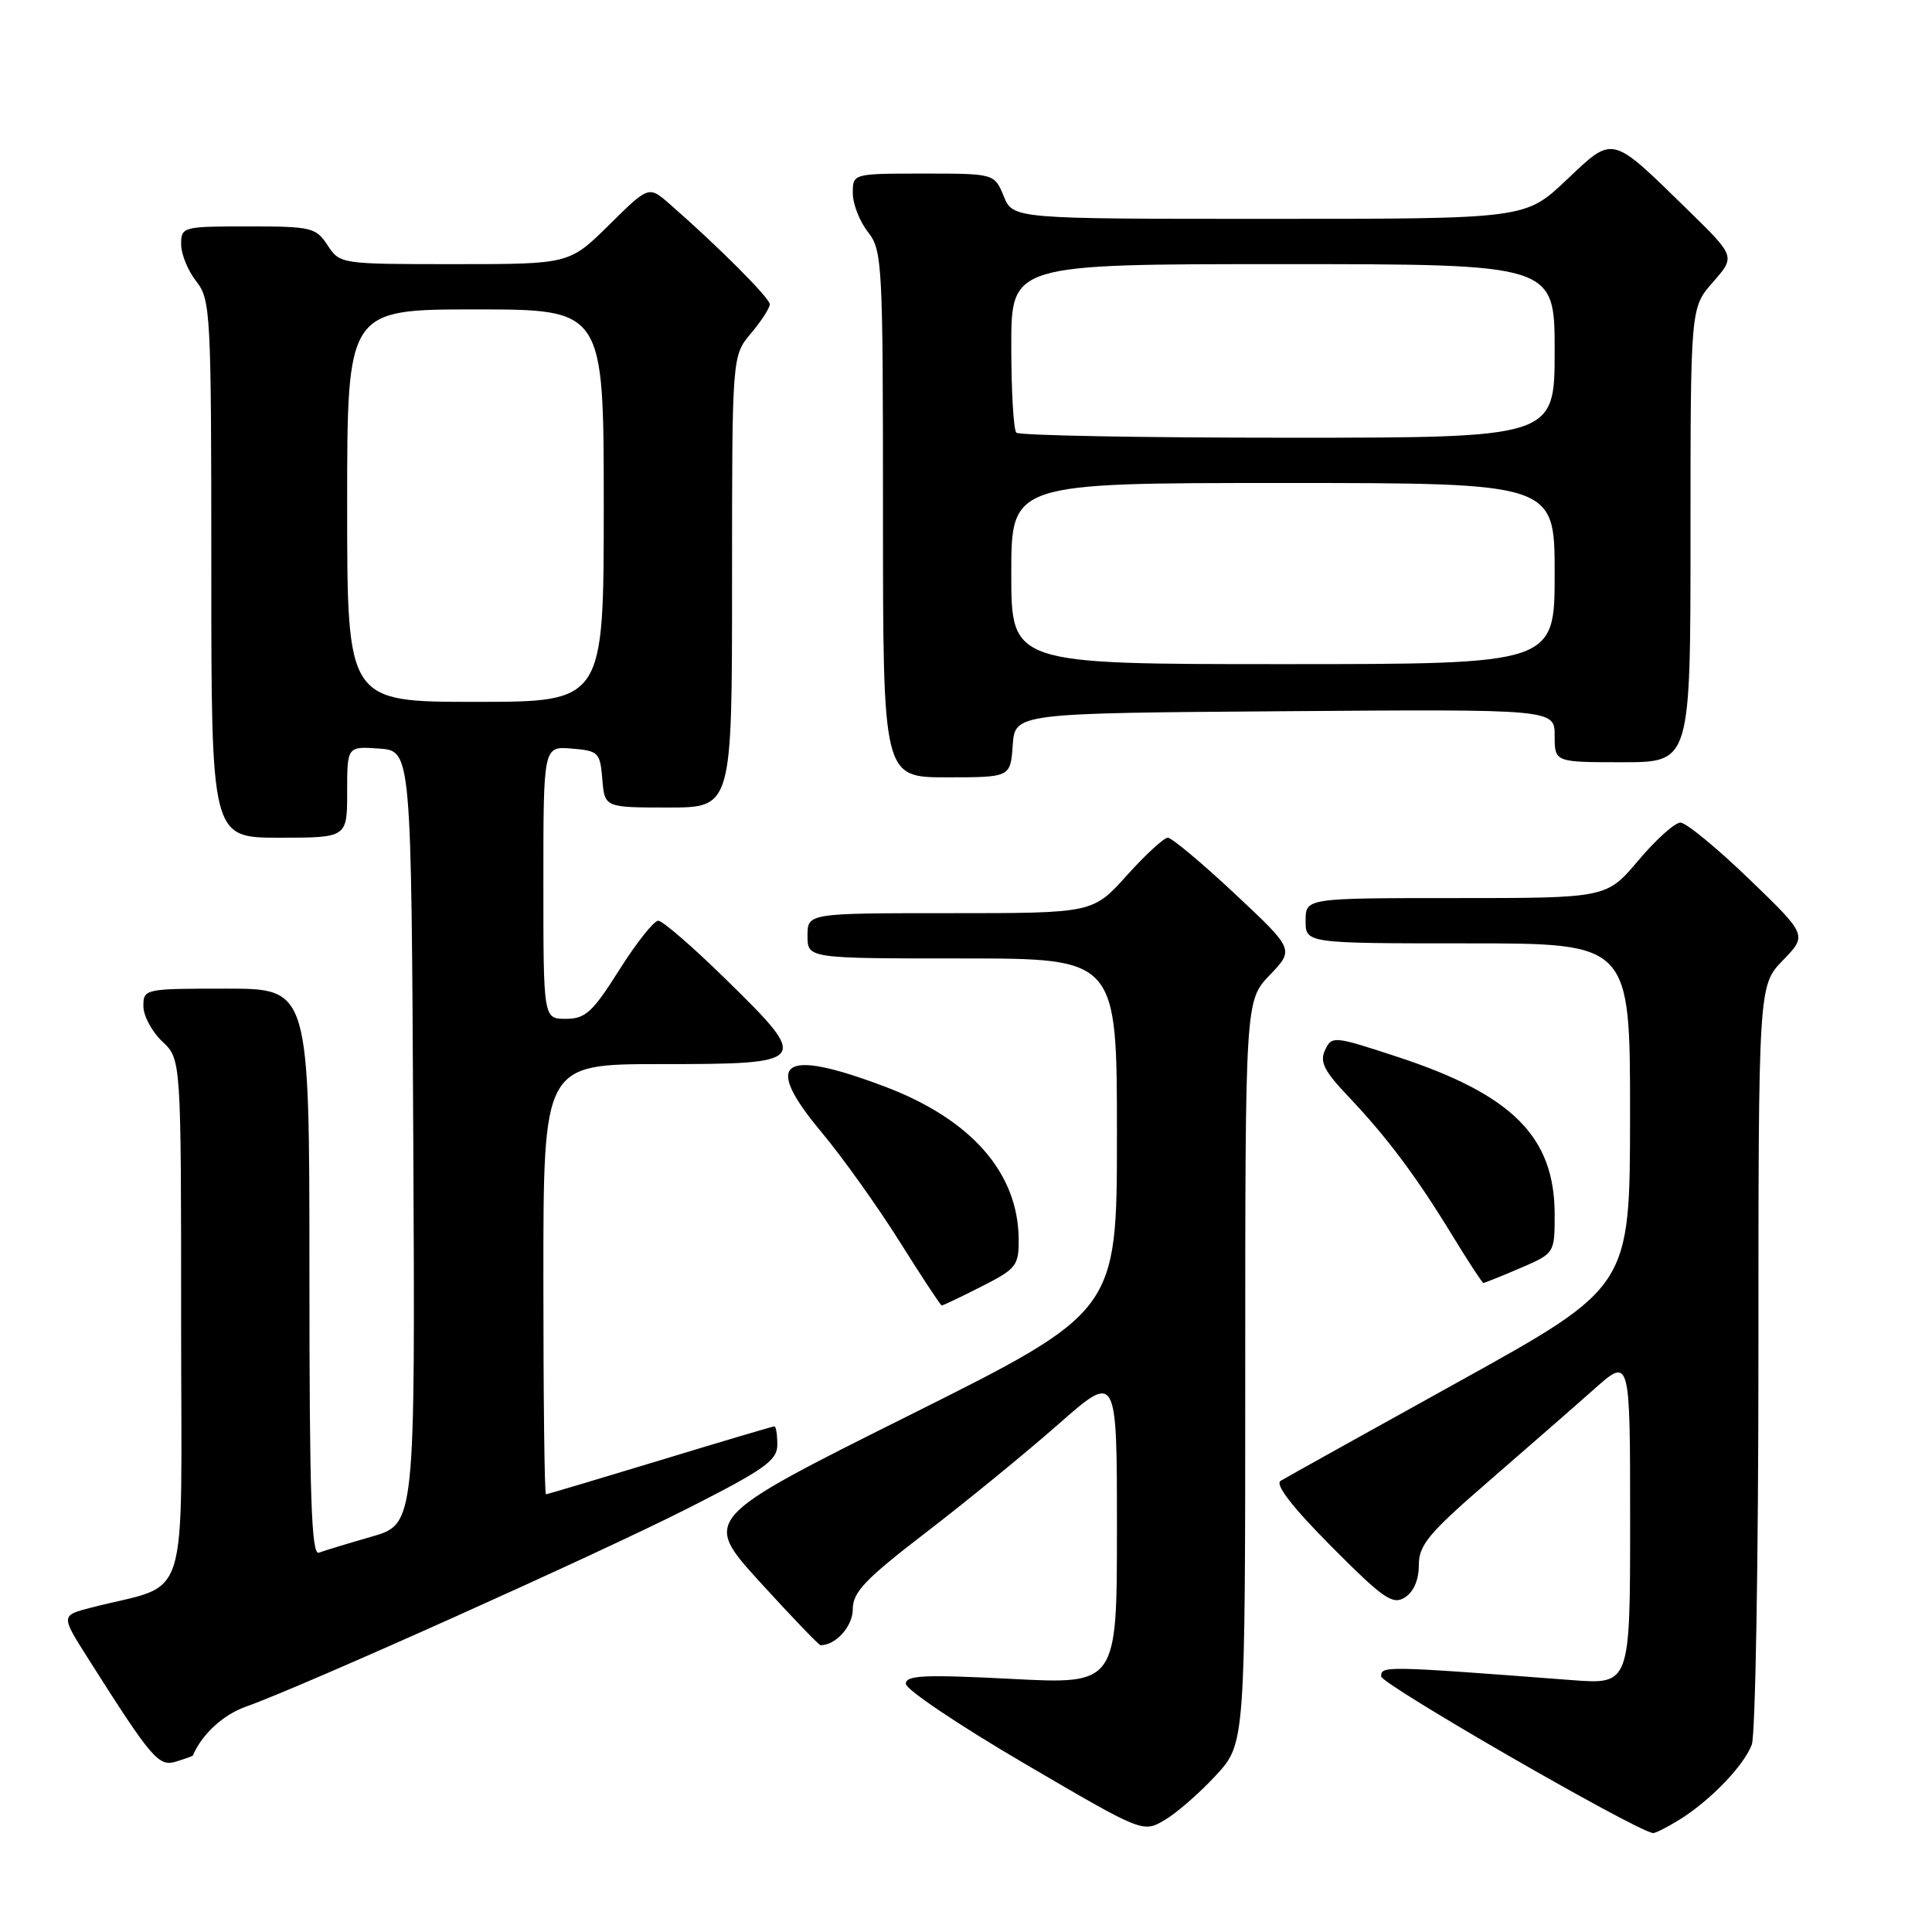 <?xml version="1.0" encoding="UTF-8" standalone="no"?>
<!DOCTYPE svg PUBLIC "-//W3C//DTD SVG 1.1//EN" "http://www.w3.org/Graphics/SVG/1.1/DTD/svg11.dtd" >
<svg xmlns="http://www.w3.org/2000/svg" xmlns:xlink="http://www.w3.org/1999/xlink" version="1.1" viewBox="0 0 256 256">
 <g >
 <path fill="currentColor"
d=" M 161.09 235.27 C 165.00 231.04 165.00 231.04 165.00 181.82 C 165.00 132.60 165.00 132.60 168.25 129.20 C 171.50 125.81 171.50 125.81 163.59 118.40 C 159.24 114.33 155.26 111.00 154.74 111.00 C 154.23 111.00 151.78 113.25 149.31 116.00 C 144.81 121.00 144.81 121.00 125.91 121.00 C 107.00 121.00 107.00 121.00 107.00 124.00 C 107.00 127.00 107.00 127.00 127.50 127.00 C 148.00 127.00 148.00 127.00 148.00 150.39 C 148.00 173.79 148.00 173.79 120.53 187.51 C 93.06 201.23 93.06 201.23 100.69 209.62 C 104.89 214.23 108.51 218.00 108.73 218.00 C 110.76 218.00 113.00 215.49 113.00 213.21 C 113.00 210.96 114.66 209.23 122.75 203.02 C 128.11 198.90 135.99 192.46 140.25 188.71 C 148.00 181.89 148.00 181.89 148.00 202.54 C 148.00 223.19 148.00 223.19 134.00 222.46 C 122.42 221.87 120.01 221.98 120.03 223.12 C 120.05 223.88 127.12 228.63 135.75 233.68 C 151.43 242.86 151.43 242.86 154.30 241.18 C 155.88 240.26 158.94 237.60 161.09 235.27 Z  M 222.50 241.14 C 226.57 238.63 231.05 234.00 232.12 231.18 C 232.60 229.91 233.00 206.76 233.00 179.73 C 233.00 130.60 233.00 130.60 236.24 127.25 C 239.48 123.91 239.48 123.91 231.75 116.46 C 227.50 112.36 223.41 109.00 222.67 109.00 C 221.92 109.00 219.42 111.25 217.10 114.00 C 212.88 119.00 212.88 119.00 192.94 119.00 C 173.00 119.00 173.00 119.00 173.00 122.00 C 173.00 125.00 173.00 125.00 194.50 125.00 C 216.00 125.00 216.00 125.00 215.99 147.75 C 215.98 170.50 215.98 170.50 193.43 183.00 C 181.02 189.88 170.34 195.82 169.69 196.22 C 168.91 196.69 171.23 199.69 176.39 204.89 C 183.28 211.82 184.53 212.69 186.14 211.68 C 187.31 210.95 188.00 209.35 188.00 207.41 C 188.00 204.72 189.28 203.18 197.25 196.28 C 202.34 191.87 208.64 186.37 211.25 184.05 C 216.00 179.83 216.00 179.83 216.00 201.52 C 216.00 223.21 216.00 223.21 208.25 222.62 C 183.44 220.73 183.00 220.72 183.01 222.13 C 183.02 223.16 216.25 242.33 219.00 242.89 C 219.28 242.95 220.85 242.16 222.50 241.14 Z  M 25.55 232.63 C 26.73 229.82 29.57 227.20 32.61 226.13 C 39.88 223.57 79.45 205.81 91.25 199.81 C 101.37 194.67 103.00 193.51 103.00 191.42 C 103.00 190.09 102.82 189.00 102.61 189.00 C 102.40 189.00 95.57 191.03 87.45 193.50 C 79.32 195.97 72.52 198.00 72.34 198.00 C 72.15 198.00 72.00 185.18 72.00 169.50 C 72.00 141.00 72.00 141.00 87.53 141.00 C 107.25 141.00 107.42 140.78 96.29 129.87 C 91.88 125.54 87.80 122.00 87.22 122.00 C 86.65 122.00 84.33 124.92 82.07 128.50 C 78.52 134.13 77.57 135.00 74.98 135.00 C 72.00 135.00 72.00 135.00 72.00 116.94 C 72.00 98.88 72.00 98.88 75.75 99.19 C 79.30 99.48 79.52 99.70 79.81 103.25 C 80.12 107.00 80.12 107.00 88.56 107.00 C 97.00 107.00 97.00 107.00 97.00 77.08 C 97.00 47.15 97.00 47.15 99.50 44.18 C 100.88 42.55 102.00 40.81 102.00 40.32 C 102.00 39.49 95.16 32.64 88.73 27.03 C 85.96 24.61 85.96 24.61 80.70 29.81 C 75.44 35.00 75.44 35.00 60.24 35.00 C 45.14 35.00 45.04 34.99 43.41 32.50 C 41.86 30.14 41.26 30.00 32.88 30.00 C 24.21 30.00 24.00 30.06 24.00 32.37 C 24.00 33.67 24.90 35.87 26.00 37.27 C 27.91 39.71 28.00 41.33 28.00 75.41 C 28.00 111.00 28.00 111.00 37.00 111.00 C 46.00 111.00 46.00 111.00 46.00 104.94 C 46.00 98.89 46.00 98.89 50.25 99.19 C 54.50 99.50 54.50 99.50 54.76 150.72 C 55.02 201.94 55.02 201.94 49.26 203.61 C 46.09 204.52 42.94 205.48 42.25 205.74 C 41.26 206.11 41.00 198.28 41.00 168.61 C 41.00 131.00 41.00 131.00 30.00 131.00 C 19.15 131.00 19.00 131.03 19.00 133.33 C 19.00 134.60 20.13 136.71 21.50 138.00 C 24.00 140.35 24.00 140.35 24.00 175.14 C 24.00 214.02 25.41 209.56 12.03 213.03 C 8.06 214.06 8.06 214.06 11.69 219.78 C 20.11 233.07 21.02 234.13 23.33 233.42 C 24.52 233.05 25.52 232.69 25.55 232.63 Z  M 130.03 170.48 C 134.66 168.14 135.00 167.71 134.98 164.23 C 134.93 155.39 128.68 148.28 117.14 143.94 C 103.51 138.81 101.01 140.63 108.83 149.99 C 111.60 153.30 116.25 159.82 119.18 164.48 C 122.11 169.15 124.63 172.97 124.78 172.98 C 124.94 172.99 127.30 171.87 130.03 170.48 Z  M 201.42 168.04 C 206.00 166.07 206.00 166.07 206.00 160.92 C 206.00 150.65 200.41 145.04 185.20 140.05 C 176.73 137.26 176.48 137.24 175.58 139.13 C 174.84 140.70 175.44 141.90 178.66 145.29 C 183.78 150.68 187.70 155.92 192.47 163.75 C 194.57 167.19 196.41 170.00 196.56 170.00 C 196.71 170.00 198.90 169.12 201.42 168.04 Z  M 134.19 98.75 C 134.50 94.50 134.50 94.50 170.25 94.24 C 206.00 93.97 206.00 93.97 206.00 97.49 C 206.00 101.00 206.00 101.00 215.00 101.00 C 224.00 101.00 224.00 101.00 224.00 70.88 C 224.00 40.76 224.00 40.76 226.98 37.38 C 229.95 33.99 229.95 33.99 223.73 27.90 C 213.34 17.75 213.87 17.89 207.54 23.87 C 202.12 29.00 202.12 29.00 168.18 29.00 C 134.24 29.00 134.24 29.00 133.00 26.00 C 131.76 23.00 131.76 23.00 122.38 23.00 C 113.00 23.00 113.00 23.00 113.00 25.59 C 113.00 27.02 113.90 29.33 115.00 30.73 C 116.91 33.16 117.00 34.78 117.00 68.13 C 117.00 103.00 117.00 103.00 125.44 103.00 C 133.89 103.00 133.89 103.00 134.19 98.75 Z  M 46.00 67.00 C 46.00 41.00 46.00 41.00 63.00 41.00 C 80.00 41.00 80.00 41.00 80.00 67.00 C 80.00 93.00 80.00 93.00 63.00 93.00 C 46.00 93.00 46.00 93.00 46.00 67.00 Z  M 134.00 76.00 C 134.00 64.00 134.00 64.00 170.00 64.00 C 206.00 64.00 206.00 64.00 206.00 76.00 C 206.00 88.00 206.00 88.00 170.00 88.00 C 134.00 88.00 134.00 88.00 134.00 76.00 Z  M 134.67 57.33 C 134.30 56.97 134.00 51.79 134.00 45.83 C 134.00 35.00 134.00 35.00 170.00 35.00 C 206.00 35.00 206.00 35.00 206.00 46.50 C 206.00 58.00 206.00 58.00 170.67 58.00 C 151.23 58.00 135.03 57.70 134.67 57.33 Z "/>
</g>
</svg>